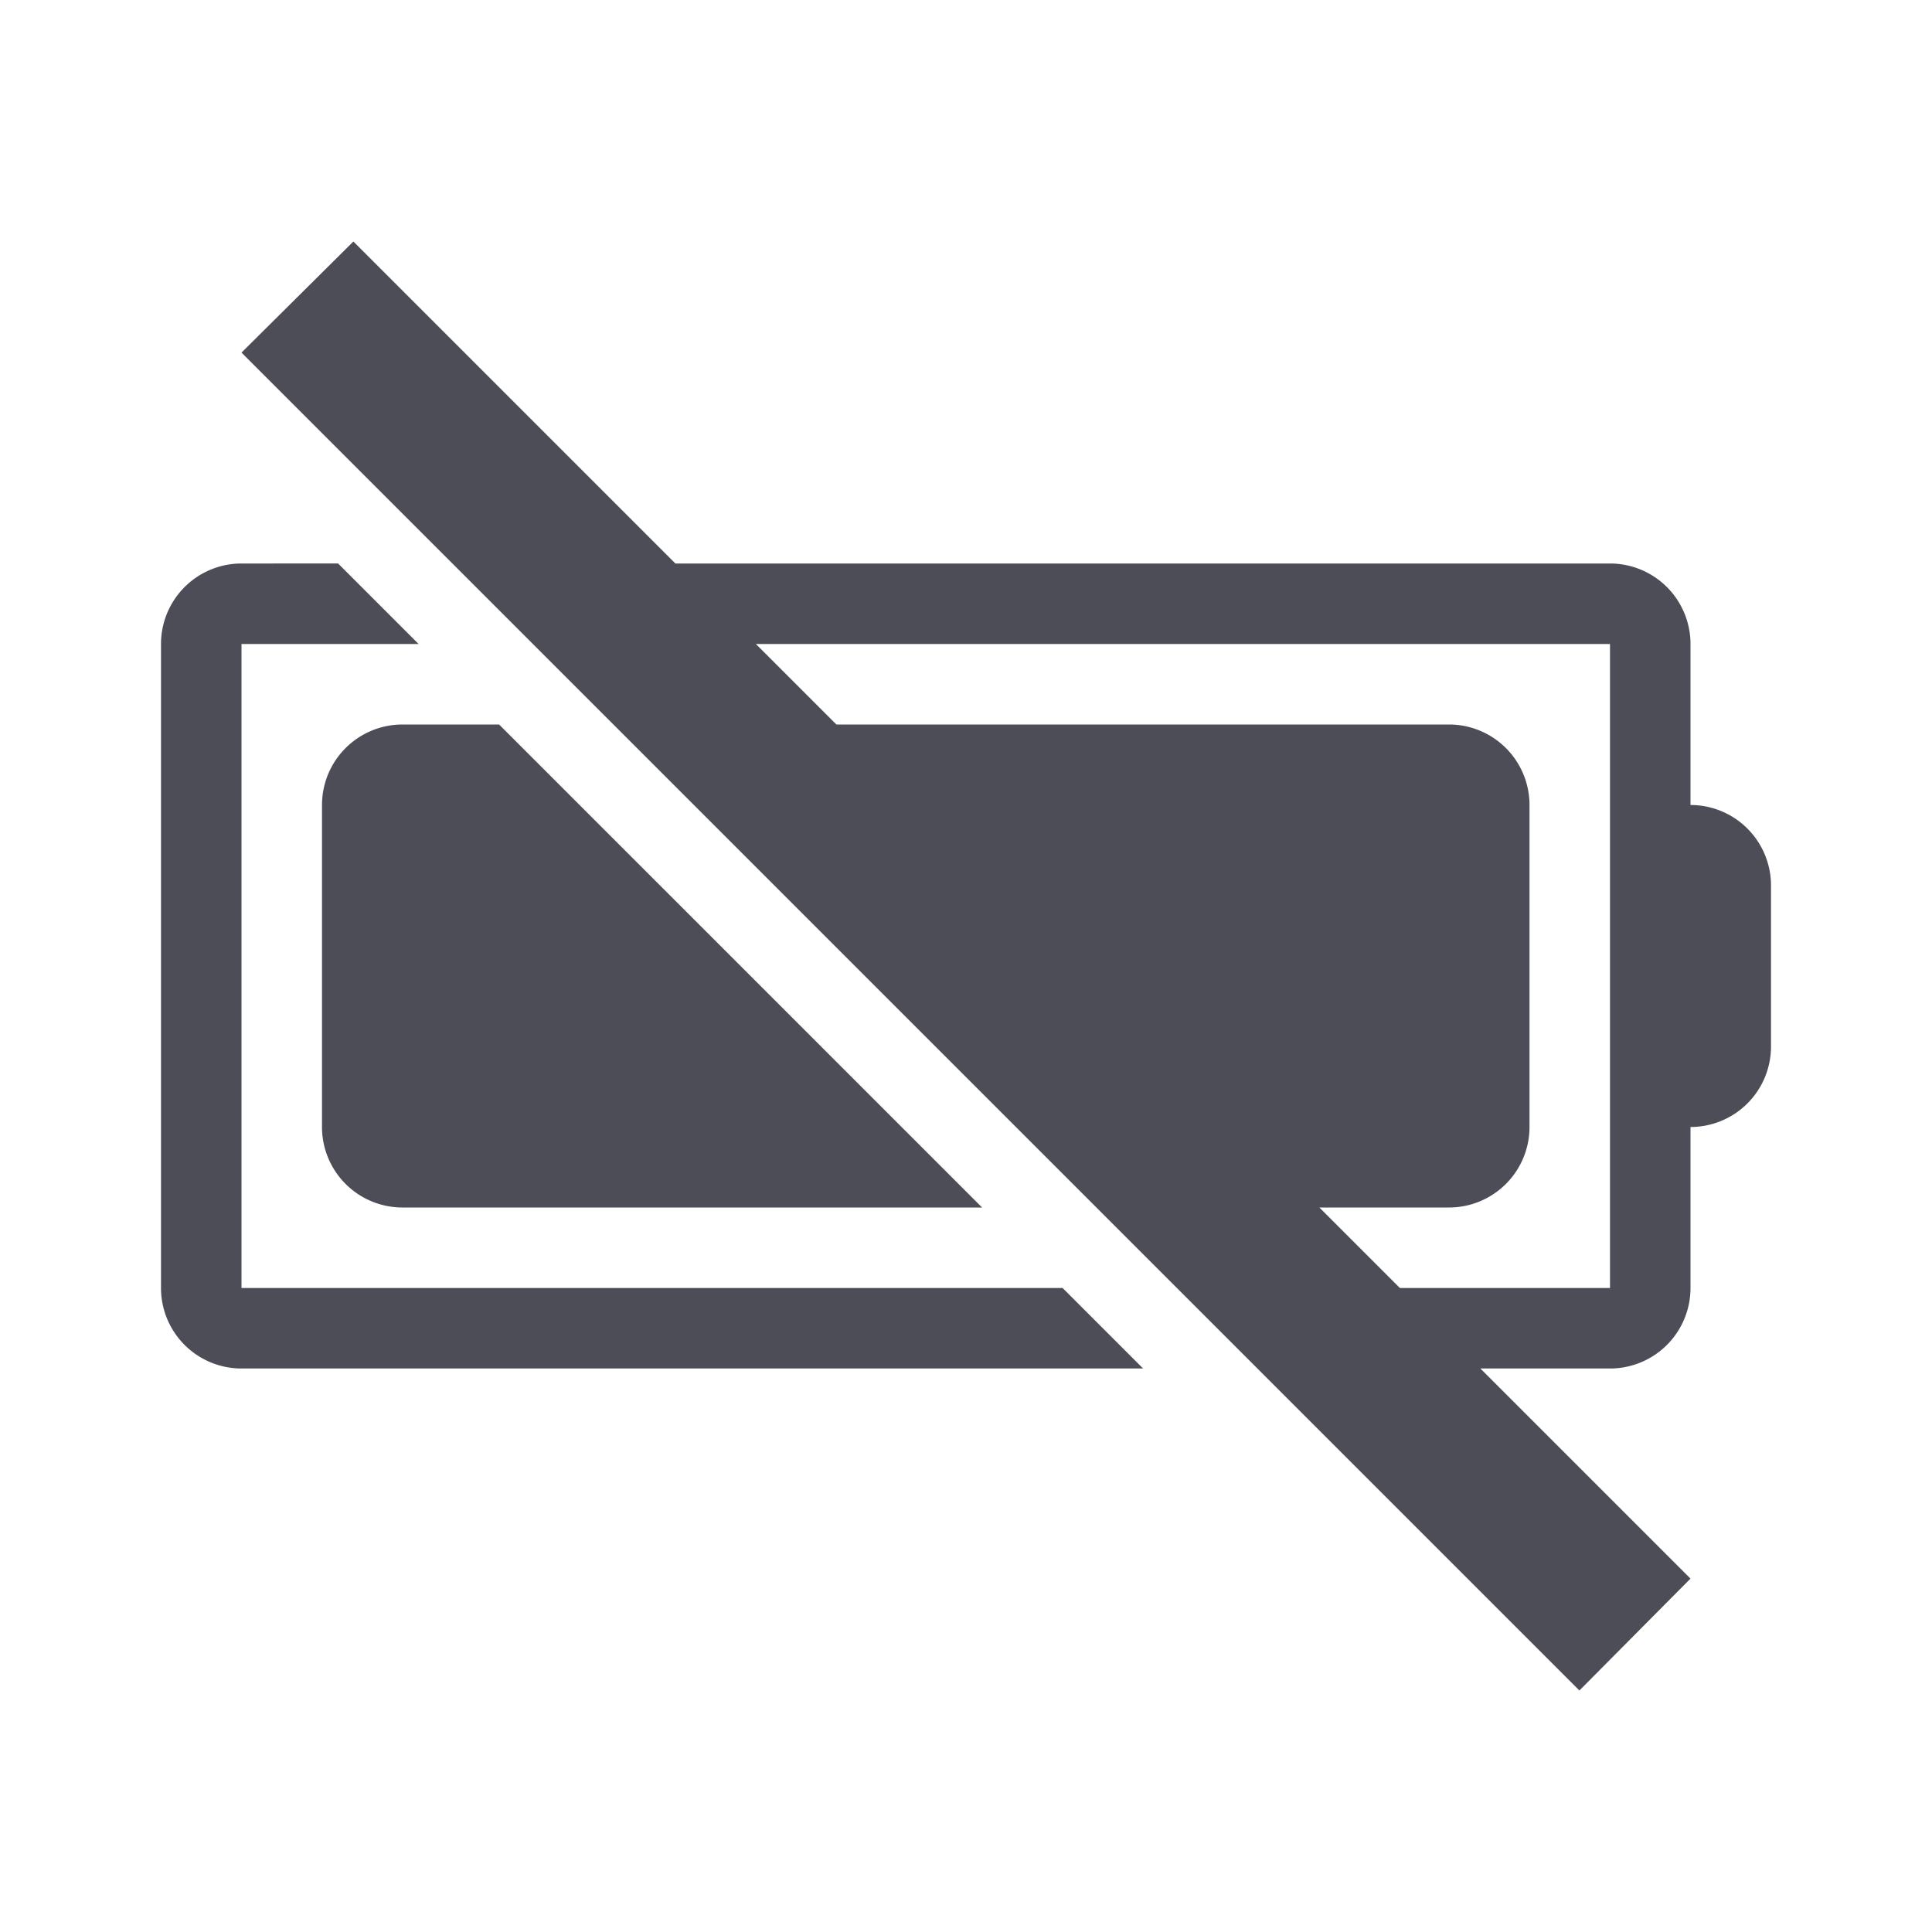 <svg xmlns="http://www.w3.org/2000/svg" width="24" height="24" viewBox="0 0 24 24">
    <path fill="#4C4D57" fill-rule="evenodd" d="M4 10v4a1 1 0 0 0 1 1h7.2l-6-6H5a1 1 0 0 0-1 1zm-1 6V8h2.2l-1-1H3a1 1 0 0 0-1 1v8a1 1 0 0 0 1 1h11.2l-1-1H3zm18-6V8a1 1 0 0 0-1-1H8.39l-4-4L3 4.38 19.62 21 21 19.61 18.39 17H20a1 1 0 0 0 1-1v-2a1 1 0 0 0 1-1v-2a1 1 0 0 0-1-1zm-1 6h-2.61l-1-1H18a1 1 0 0 0 1-1v-4a1 1 0 0 0-1-1h-7.61l-1-1H20v8z"/>
</svg>
